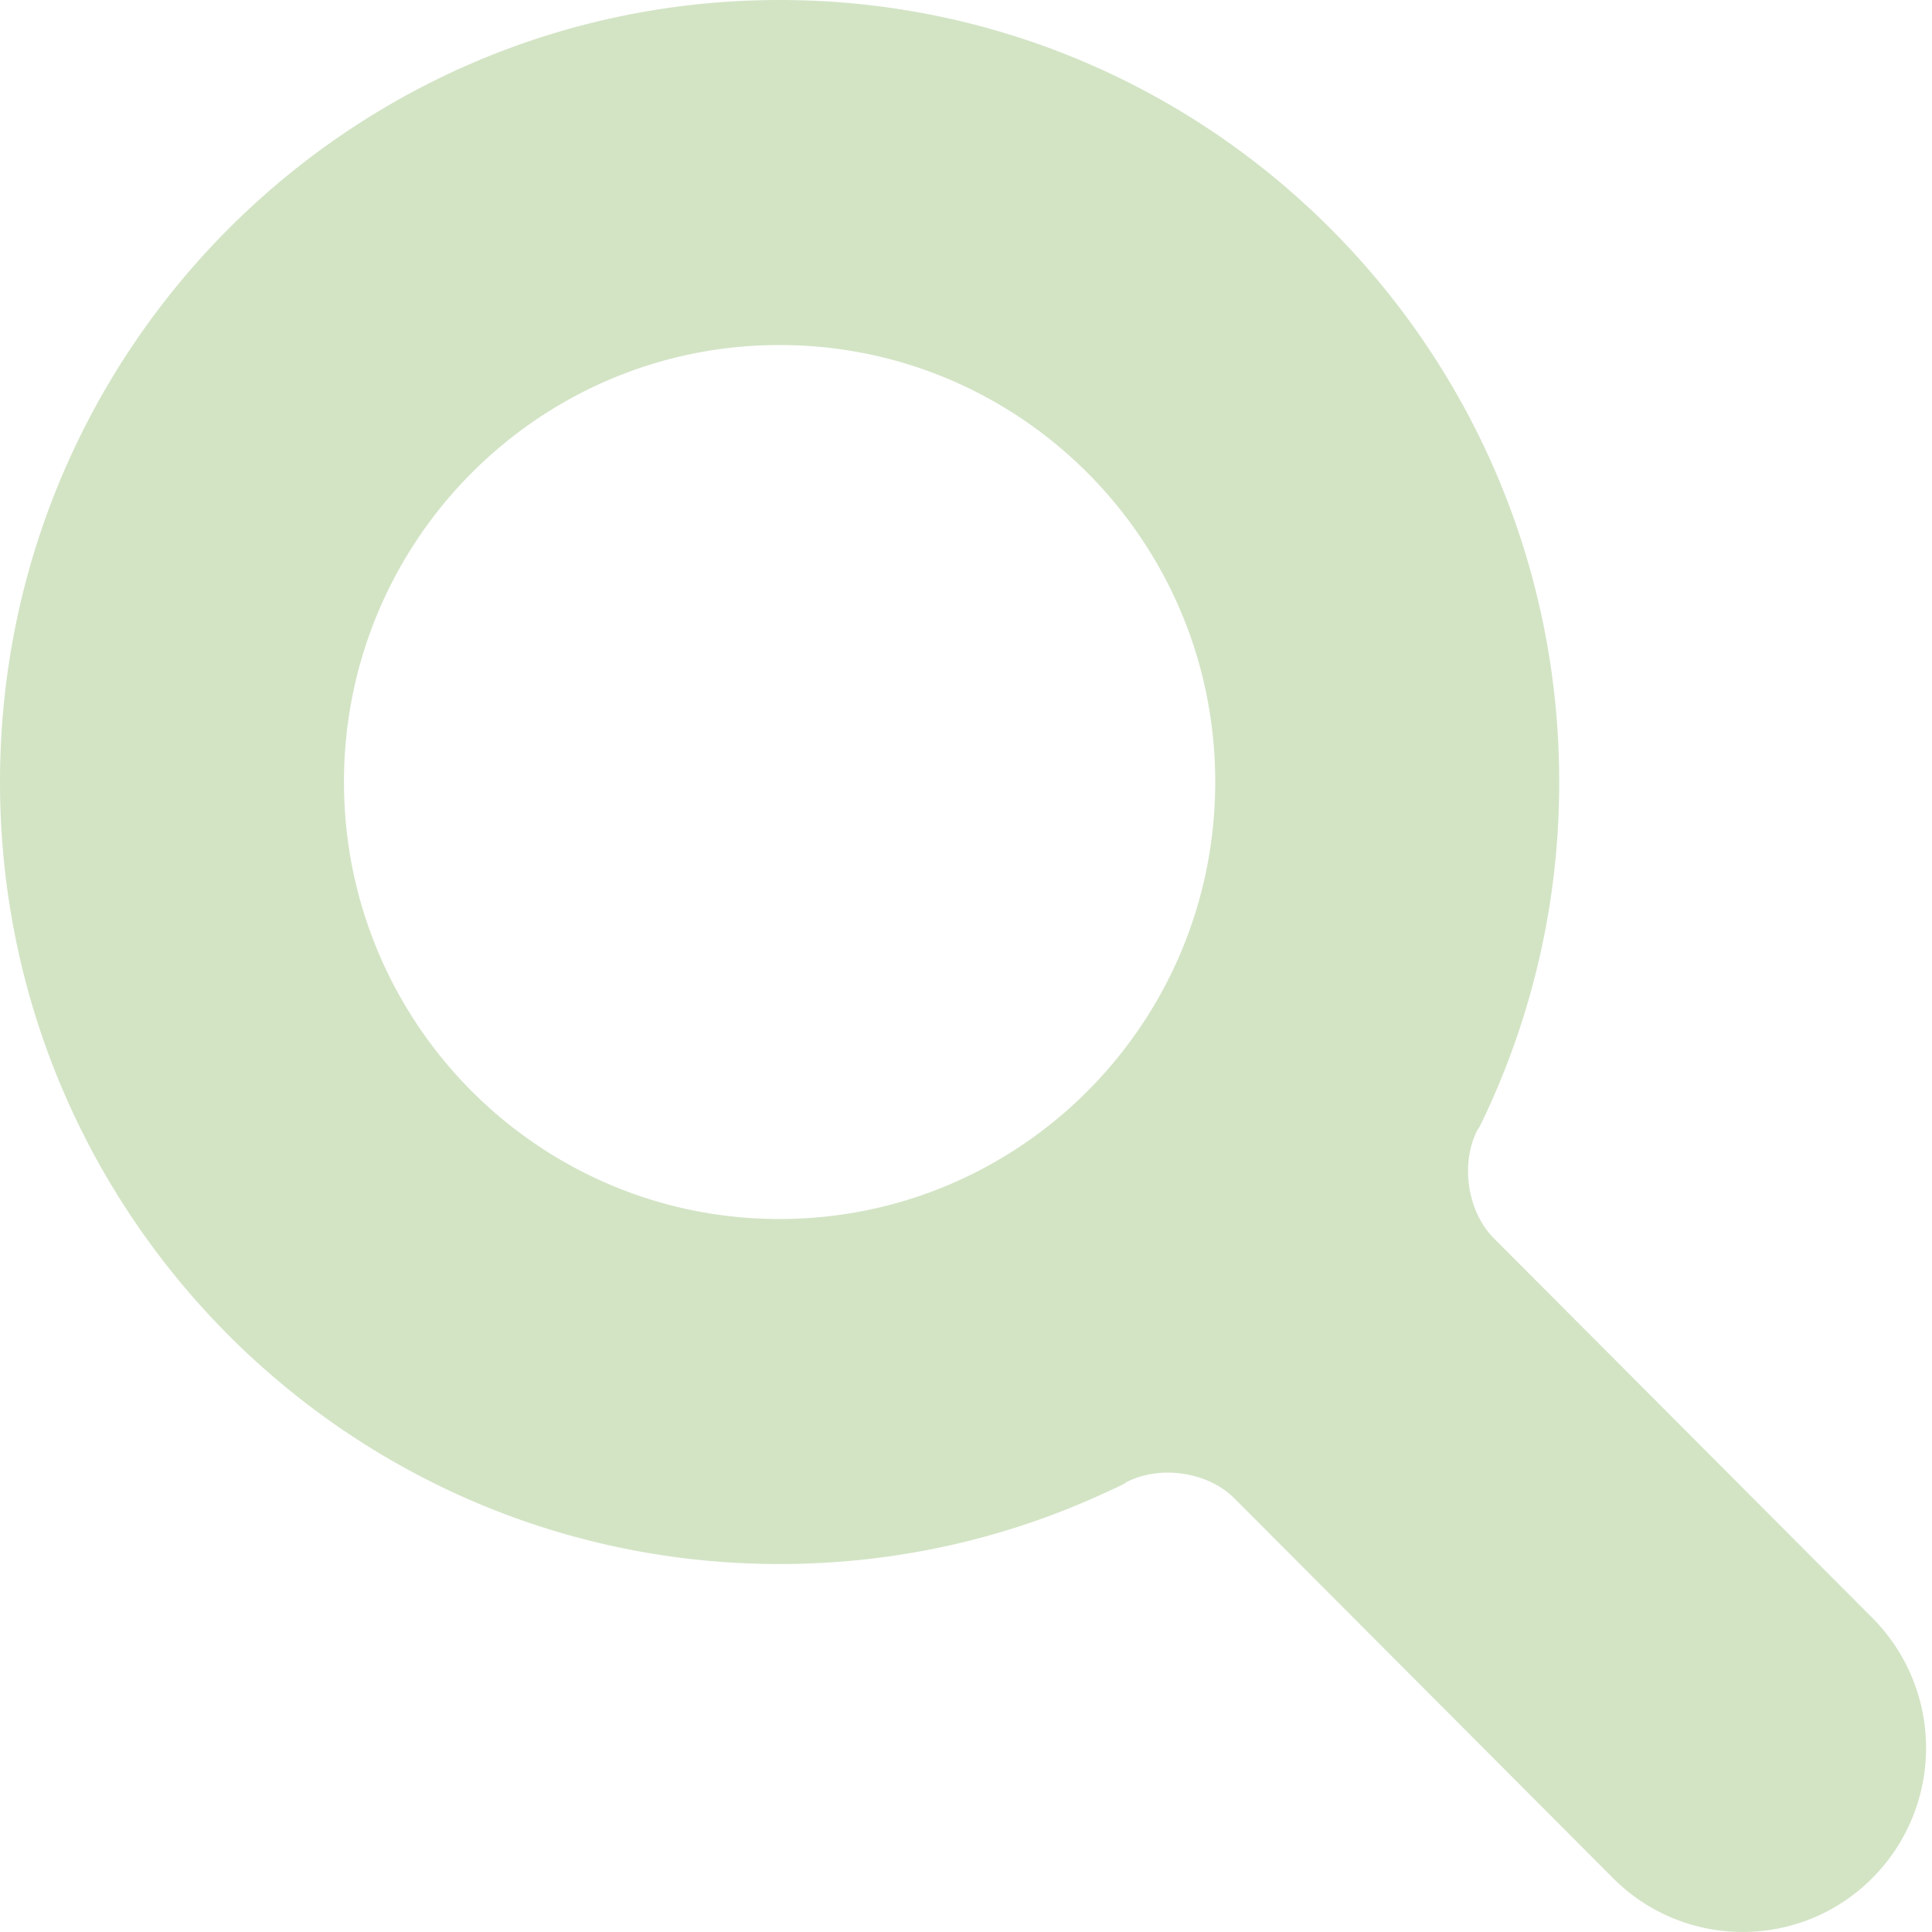<svg width="24" height="24" fill="none" xmlns="http://www.w3.org/2000/svg"><path fill-rule="evenodd" clip-rule="evenodd" d="M23.259 23.33a2.29 2.29 0 000-3.232l-4.702-4.716c-.334-.335-.42-.944-.196-1.36 0 0-.016.063.149-.301a9.705 9.705 0 00.859-4.007C19.369 4.348 15.034 0 9.685 0 4.335 0 0 4.348 0 9.714c0 5.366 4.335 9.715 9.684 9.715 1.42 0 2.769-.306 3.984-.858.367-.165.31-.151.31-.151.42-.226 1.023-.141 1.357.194l4.702 4.716c.89.893 2.332.893 3.222 0zM15.096 9.714c0 2.998-2.423 5.429-5.412 5.429-2.988 0-5.411-2.43-5.411-5.429 0-2.997 2.423-5.428 5.411-5.428 2.989 0 5.412 2.43 5.412 5.428z" fill="#D3E4C5"/></svg>
